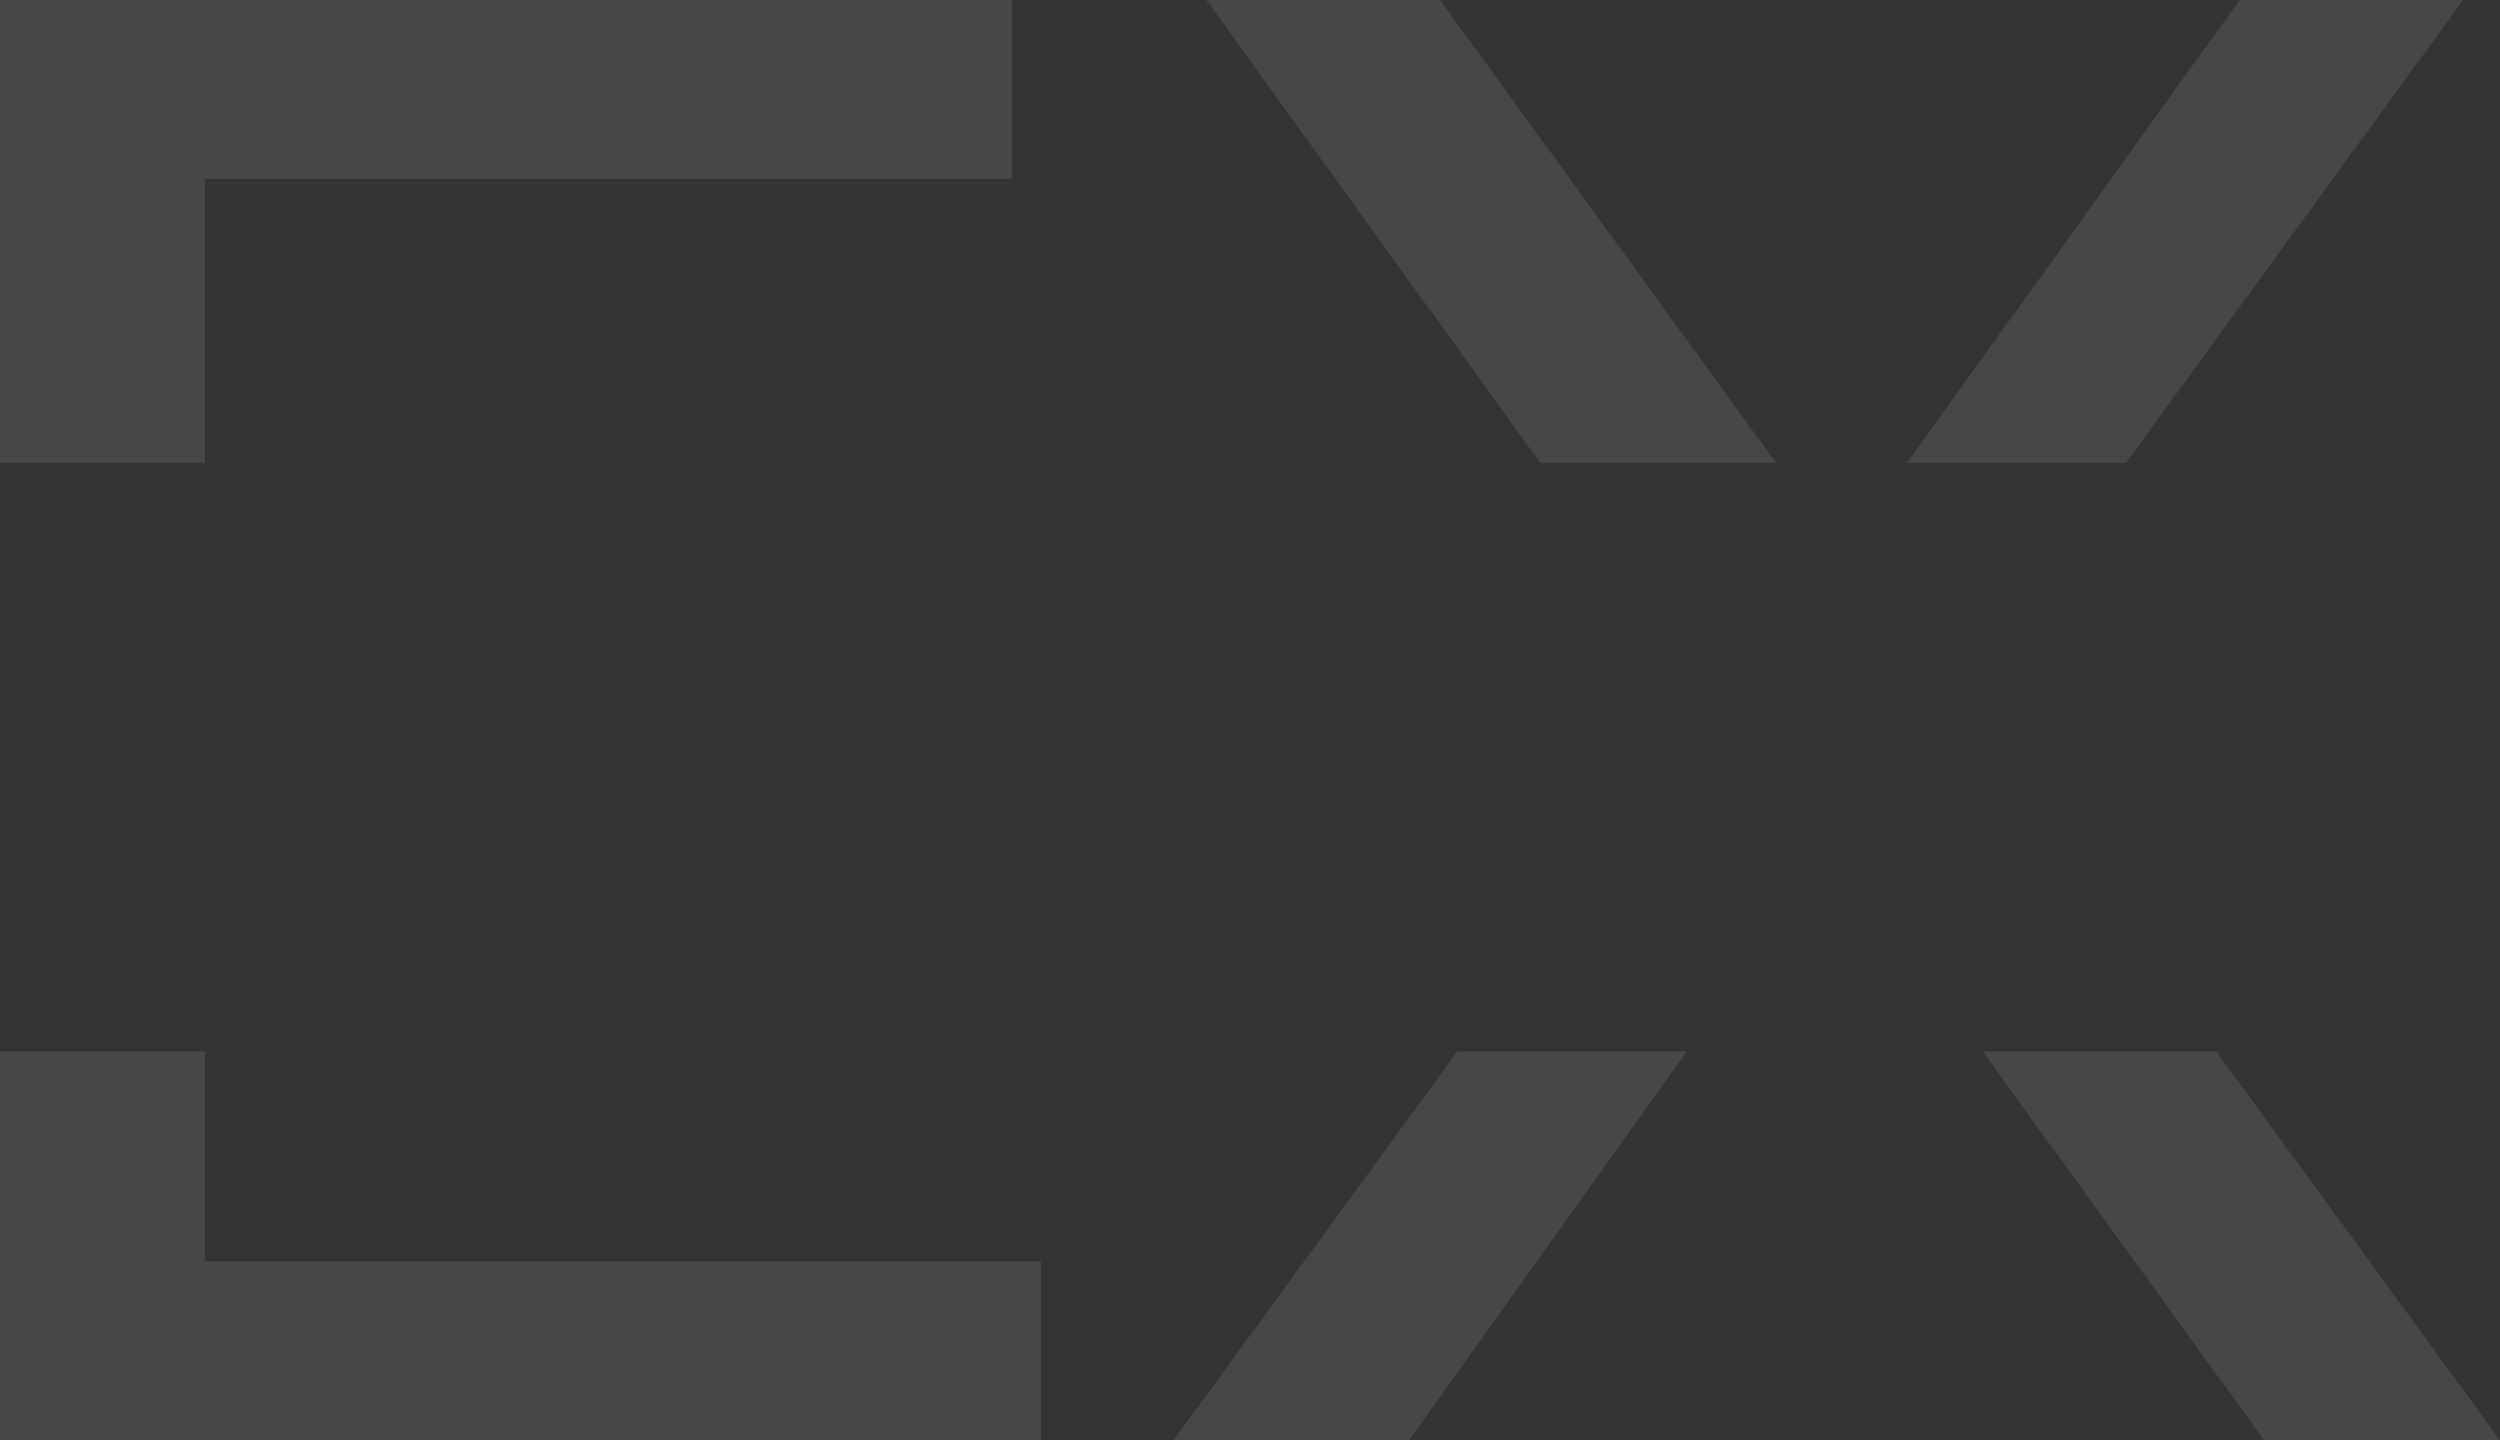 <?xml version="1.0" encoding="UTF-8"?>
<svg width="243px" height="140px" viewBox="0 0 243 140" version="1.1" xmlns="http://www.w3.org/2000/svg" xmlns:xlink="http://www.w3.org/1999/xlink">
    <rect x="0" y="0" width="243" height="140" fill="#333333" stroke="none"/>
    <!-- Generator: Sketch 54 (76480) - https://sketchapp.com -->
    <title>EX</title>
    <desc>Created with Sketch.</desc>
    <g id="Page-1" stroke="none" stroke-width="1" fill="none" fill-rule="evenodd" opacity="0.1">
        <g id="ipfsex1.2" transform="translate(-138, -240)" fill="#FFFFFF" fill-rule="nonzero">
            <g id="编组-2" transform="translate(135, 240)">
                <path d="M3,102.184 L22.915,102.184 L22.915,122.6 L104.167,122.6 L104.167,140 L3,140 L3,102.184 Z M3,44.993 L3,0 L101.379,0 L101.379,17.4 L22.915,17.4 L22.915,44.993 L3,44.993 Z M195.701,102.184 L218.416,102.184 L246,140 L223.082,140 L195.701,102.184 Z M166.969,102.184 L139.979,140 L117.061,140 L144.666,102.184 L166.969,102.184 Z M152.724,44.993 L120.25,0 L142.969,0 L175.635,44.993 L152.724,44.993 Z M188.358,44.993 L220.691,0 L242.413,0 L209.651,44.993 L188.358,44.993 Z" id="EX"></path>
            </g>
        </g>
    </g>
</svg>